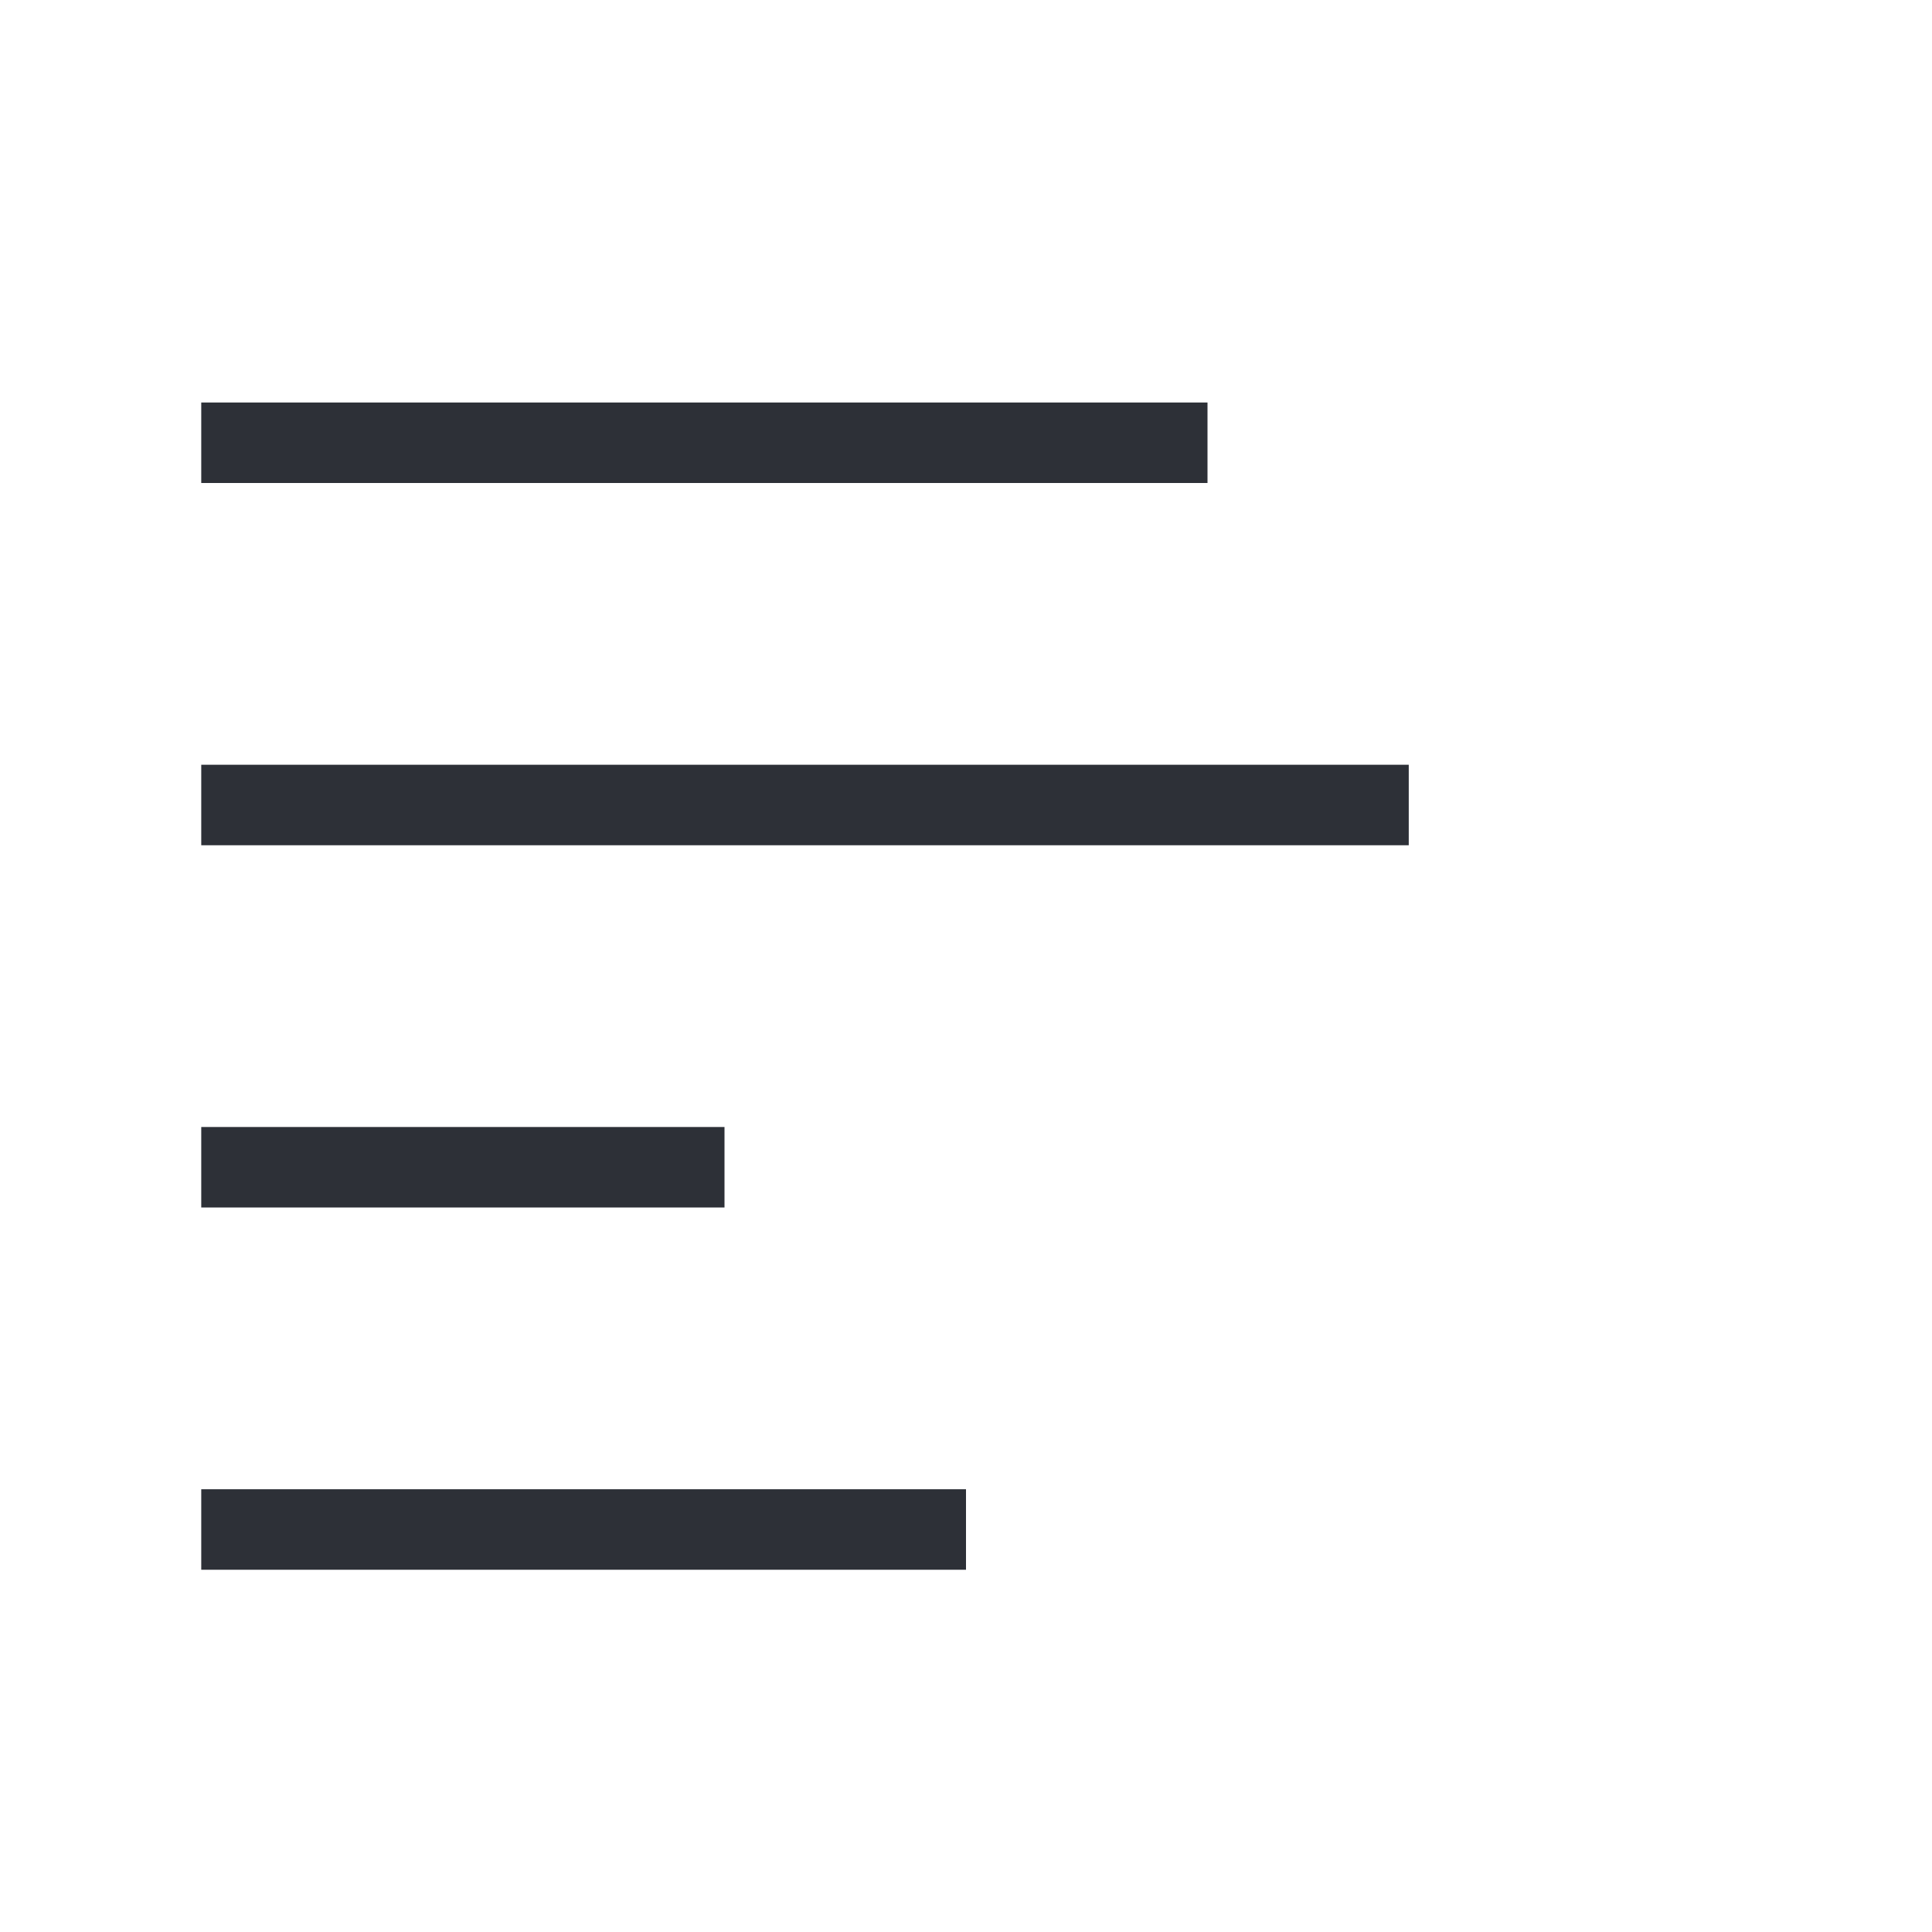 <?xml version="1.0" encoding="utf-8"?>
<!-- Generator: Adobe Illustrator 16.0.0, SVG Export Plug-In . SVG Version: 6.00 Build 0)  -->
<!DOCTYPE svg PUBLIC "-//W3C//DTD SVG 1.1//EN" "http://www.w3.org/Graphics/SVG/1.1/DTD/svg11.dtd">
<svg version="1.1" id="Layer_1" xmlns="http://www.w3.org/2000/svg" xmlns:xlink="http://www.w3.org/1999/xlink" x="0px" y="0px"
	 width="48px" height="48px" viewBox="0 0 48 48" enable-background="new 0 0 48 48" xml:space="preserve">
<line fill="none" stroke="#2D3037" stroke-width="2" stroke-miterlimit="10" x1="5" y1="11" x2="30" y2="11"/>
<line fill="none" stroke="#2D3037" stroke-width="2" stroke-miterlimit="10" x1="5" y1="20" x2="35" y2="20"/>
<line fill="none" stroke="#2D3037" stroke-width="2" stroke-miterlimit="10" x1="5" y1="29" x2="18" y2="29"/>
<line fill="none" stroke="#2D3037" stroke-width="2" stroke-miterlimit="10" x1="5" y1="38" x2="24" y2="38"/>
</svg>
